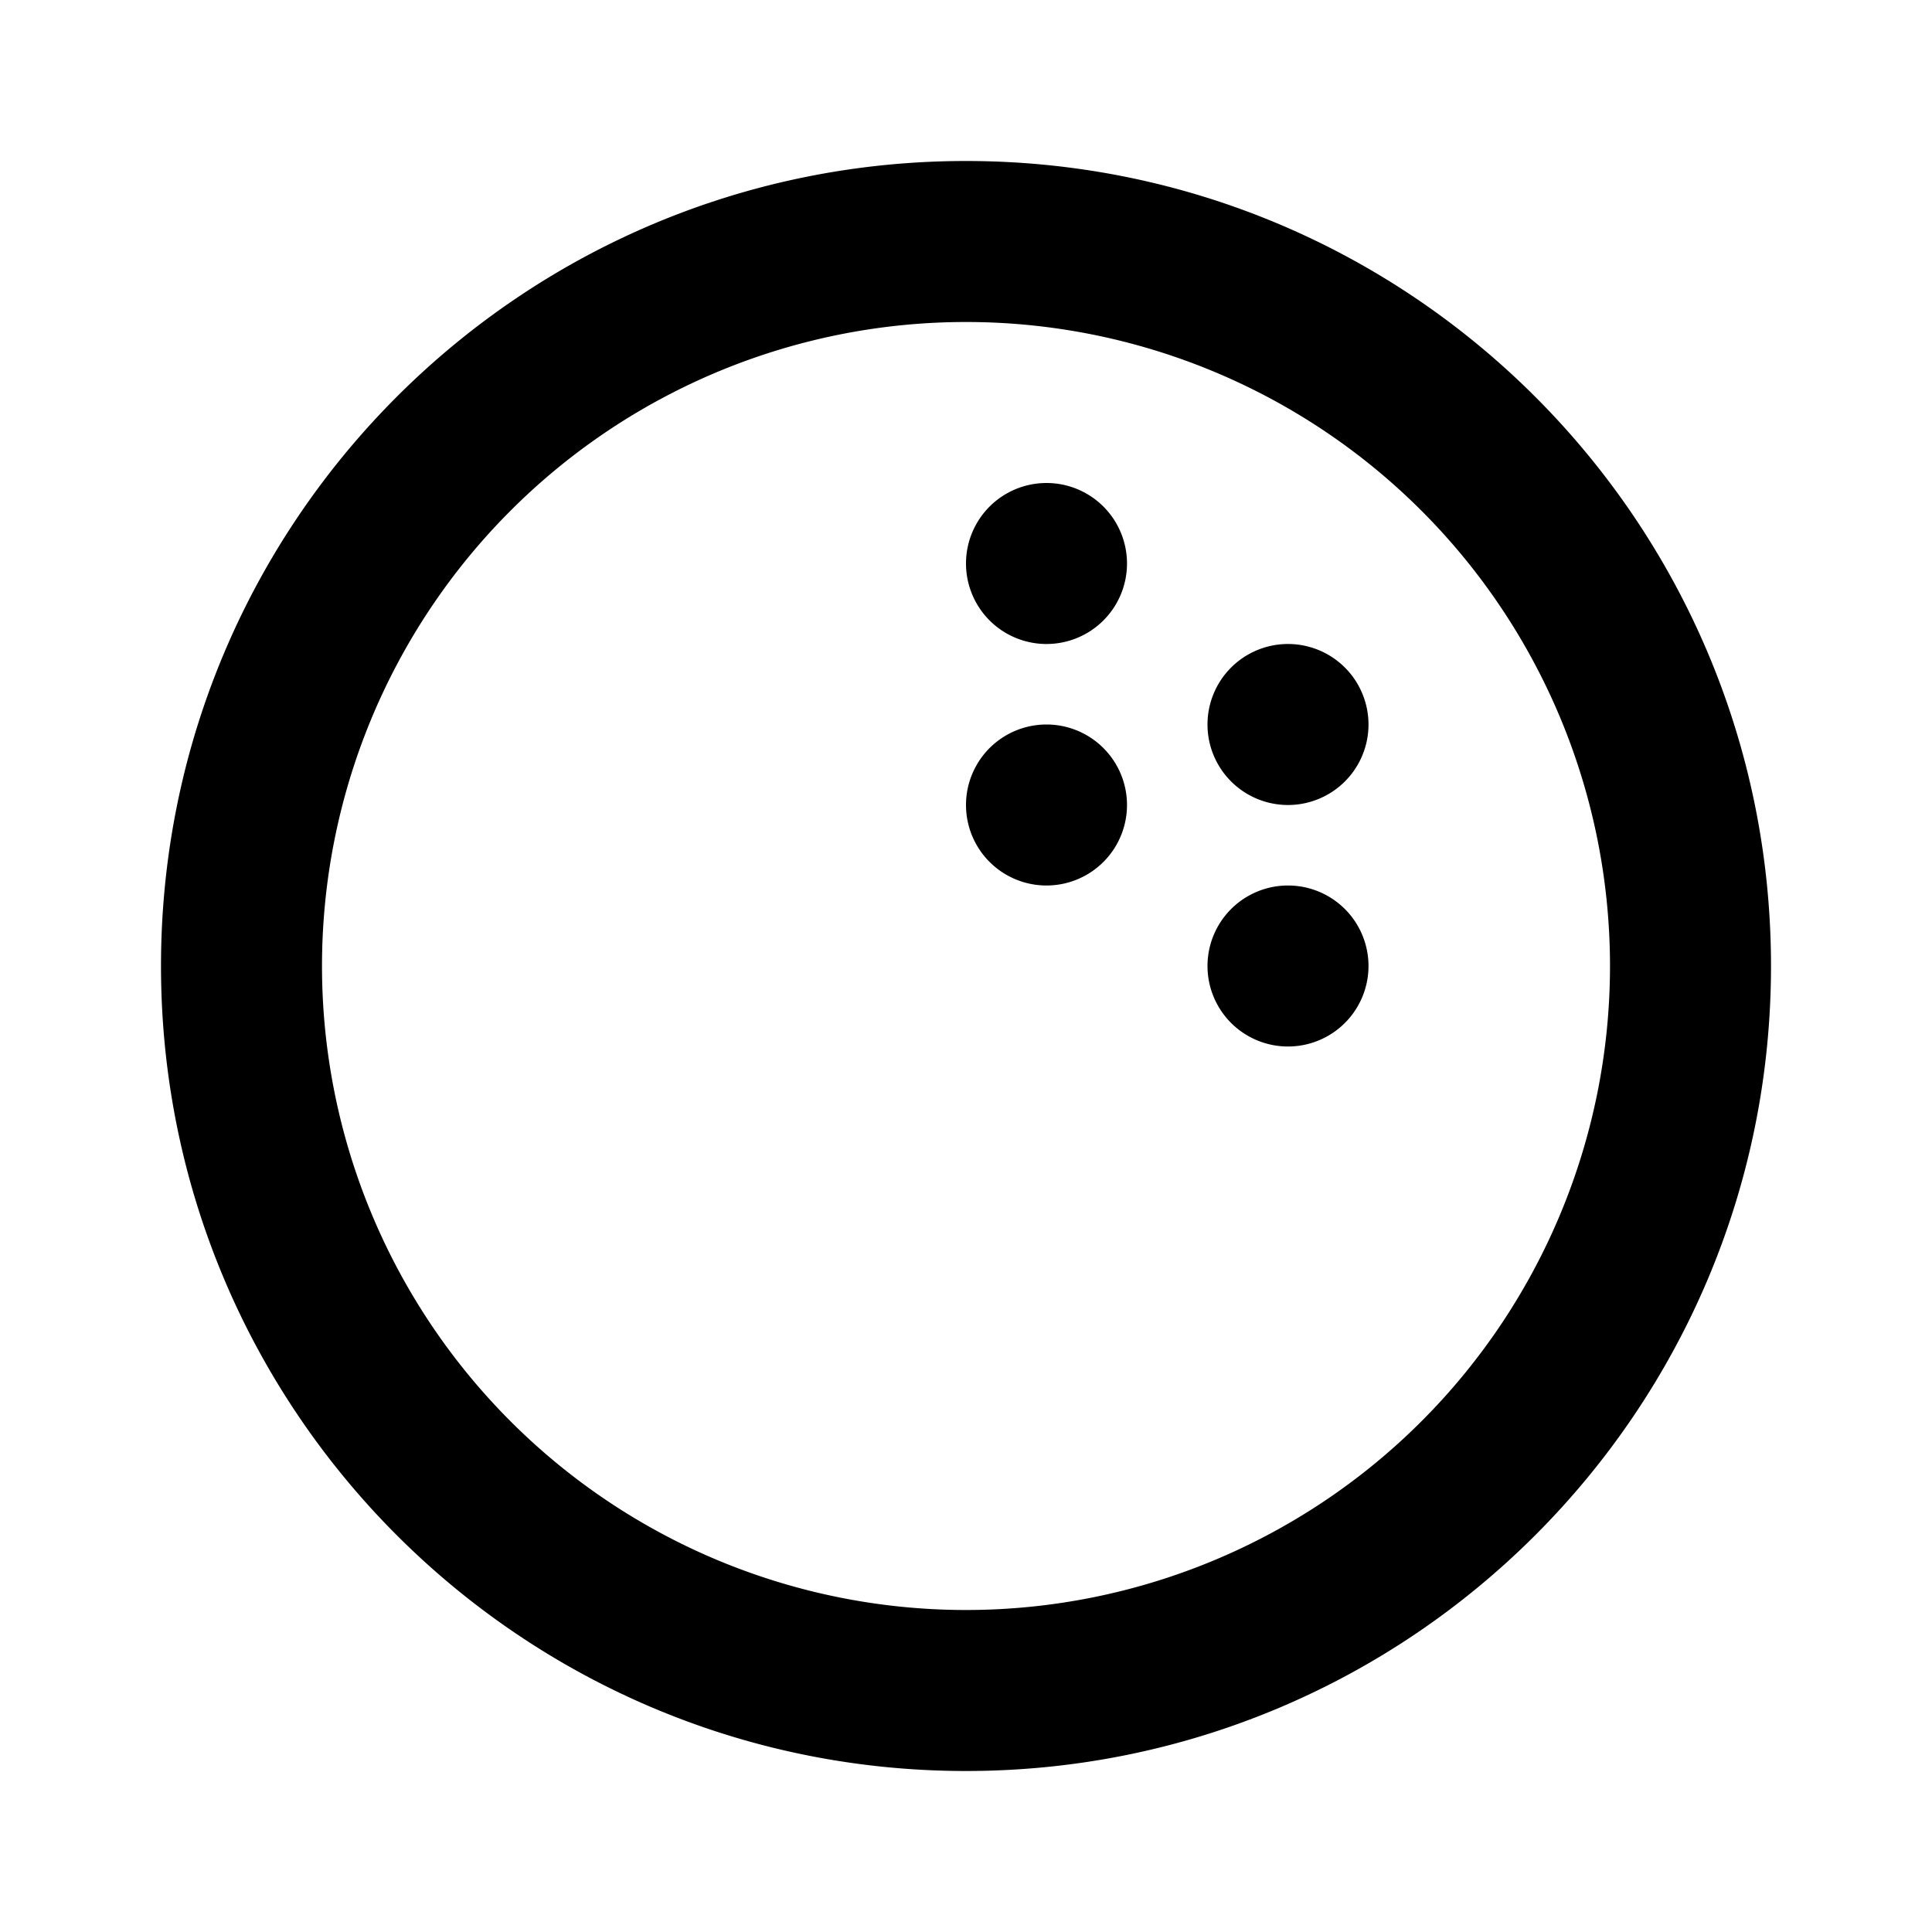 <svg xmlns="http://www.w3.org/2000/svg" fill="currentColor" viewBox="0 0 24 24" aria-hidden="true">
  <path d="M12 20a8 8 0 110-16 8 8 0 010 16zm0 2c5.523 0 10-4.477 10-10S17.523 2 12 2 2 6.477 2 12s4.477 10 10 10zm2-15a1 1 0 11-2 0 1 1 0 012 0zm-1 4a1 1 0 100-2 1 1 0 000 2zm4 1a1 1 0 11-2 0 1 1 0 012 0zm-1-2a1 1 0 100-2 1 1 0 000 2z"/>
</svg>
